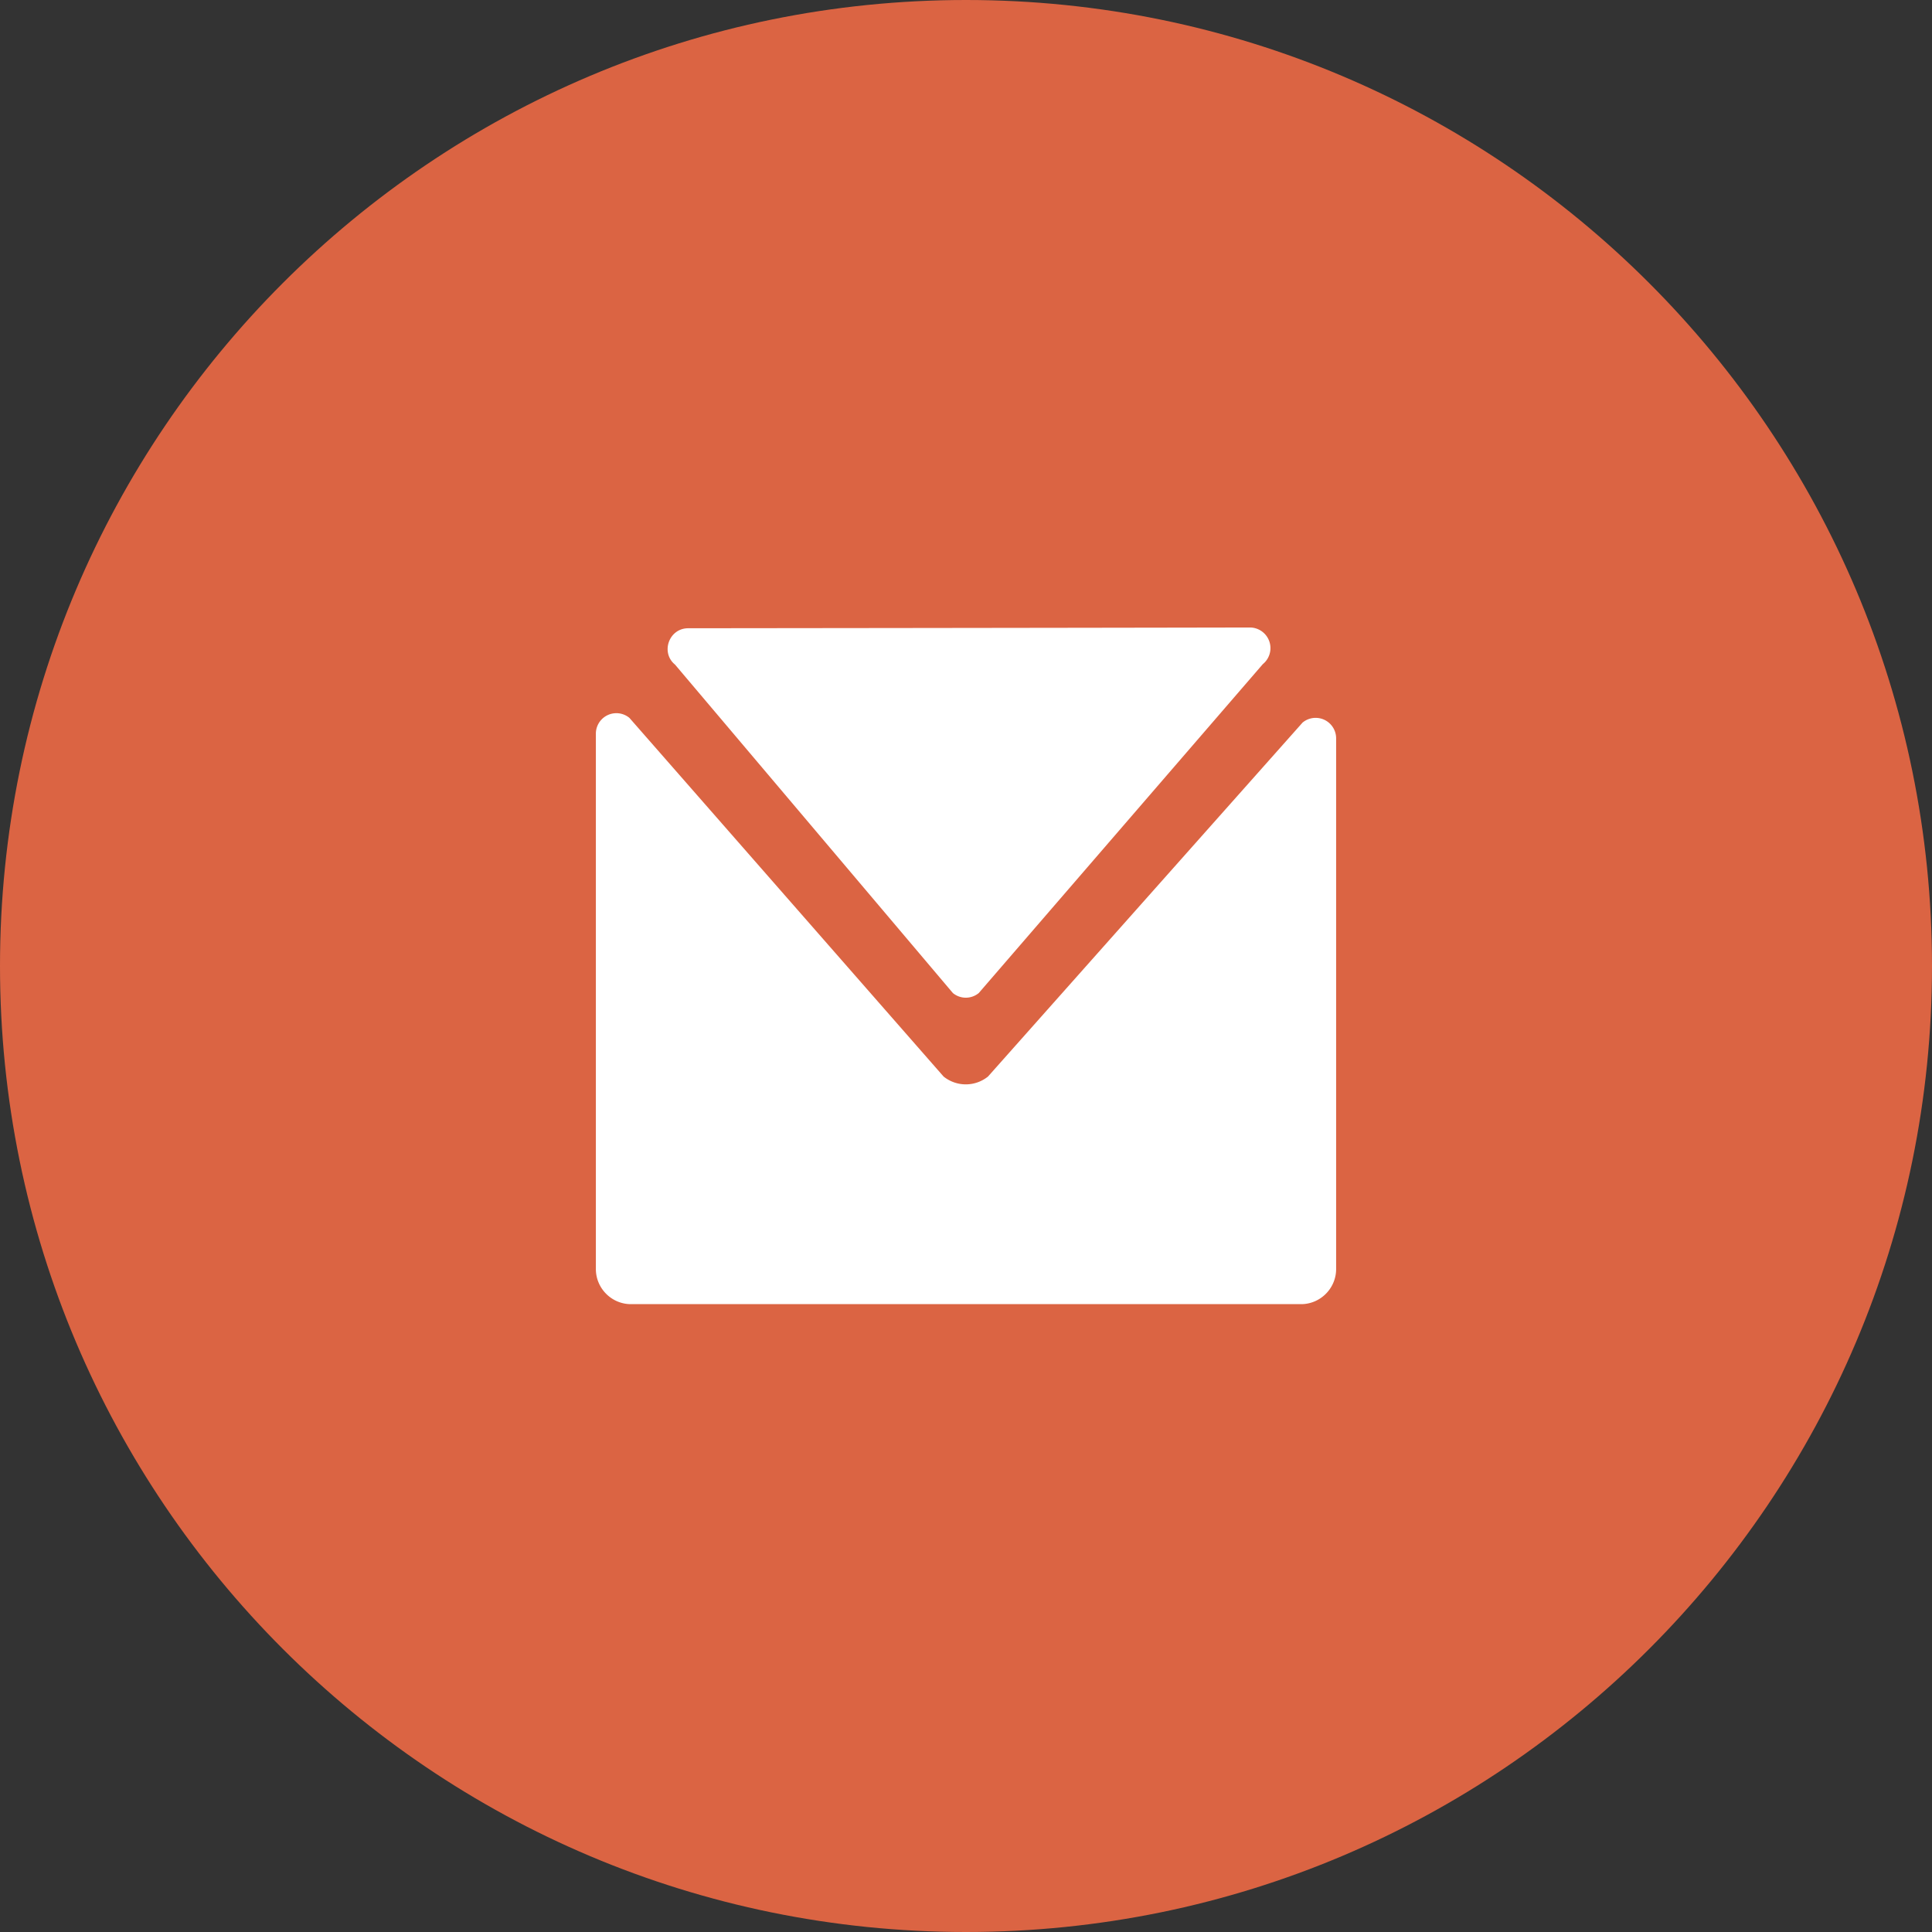 <svg fill="none" height="38" width="38" xmlns="http://www.w3.org/2000/svg">
    <rect width="100%" height="100%" fill="#333333" stroke="none"/>
    <path d="M19 38c10.493 0 19-8.507 19-19S29.493 0 19 0 0 8.507 0 19s8.507 19 19 19z" fill="#db6443"/>
    <g fill="#fff">
        <path d="M13.536 12.357c-.38 0-.547.48-.259.715l5.465 6.46a.4.4 0 0 0 .509 0l5.586-6.468a.406.406 0 0 0-.25-.722c-3.8.008-11.051.015-11.051.015z"/>
        <path d="M19.433 21.174a.697.697 0 0 1-.874 0L12.38 14.12a.403.403 0 0 0-.66.311V24.96c0 .38.31.691.69.691h13.18c.38 0 .69-.311.69-.691V14.524a.403.403 0 0 0-.66-.312z"/>
    </g>
</svg>